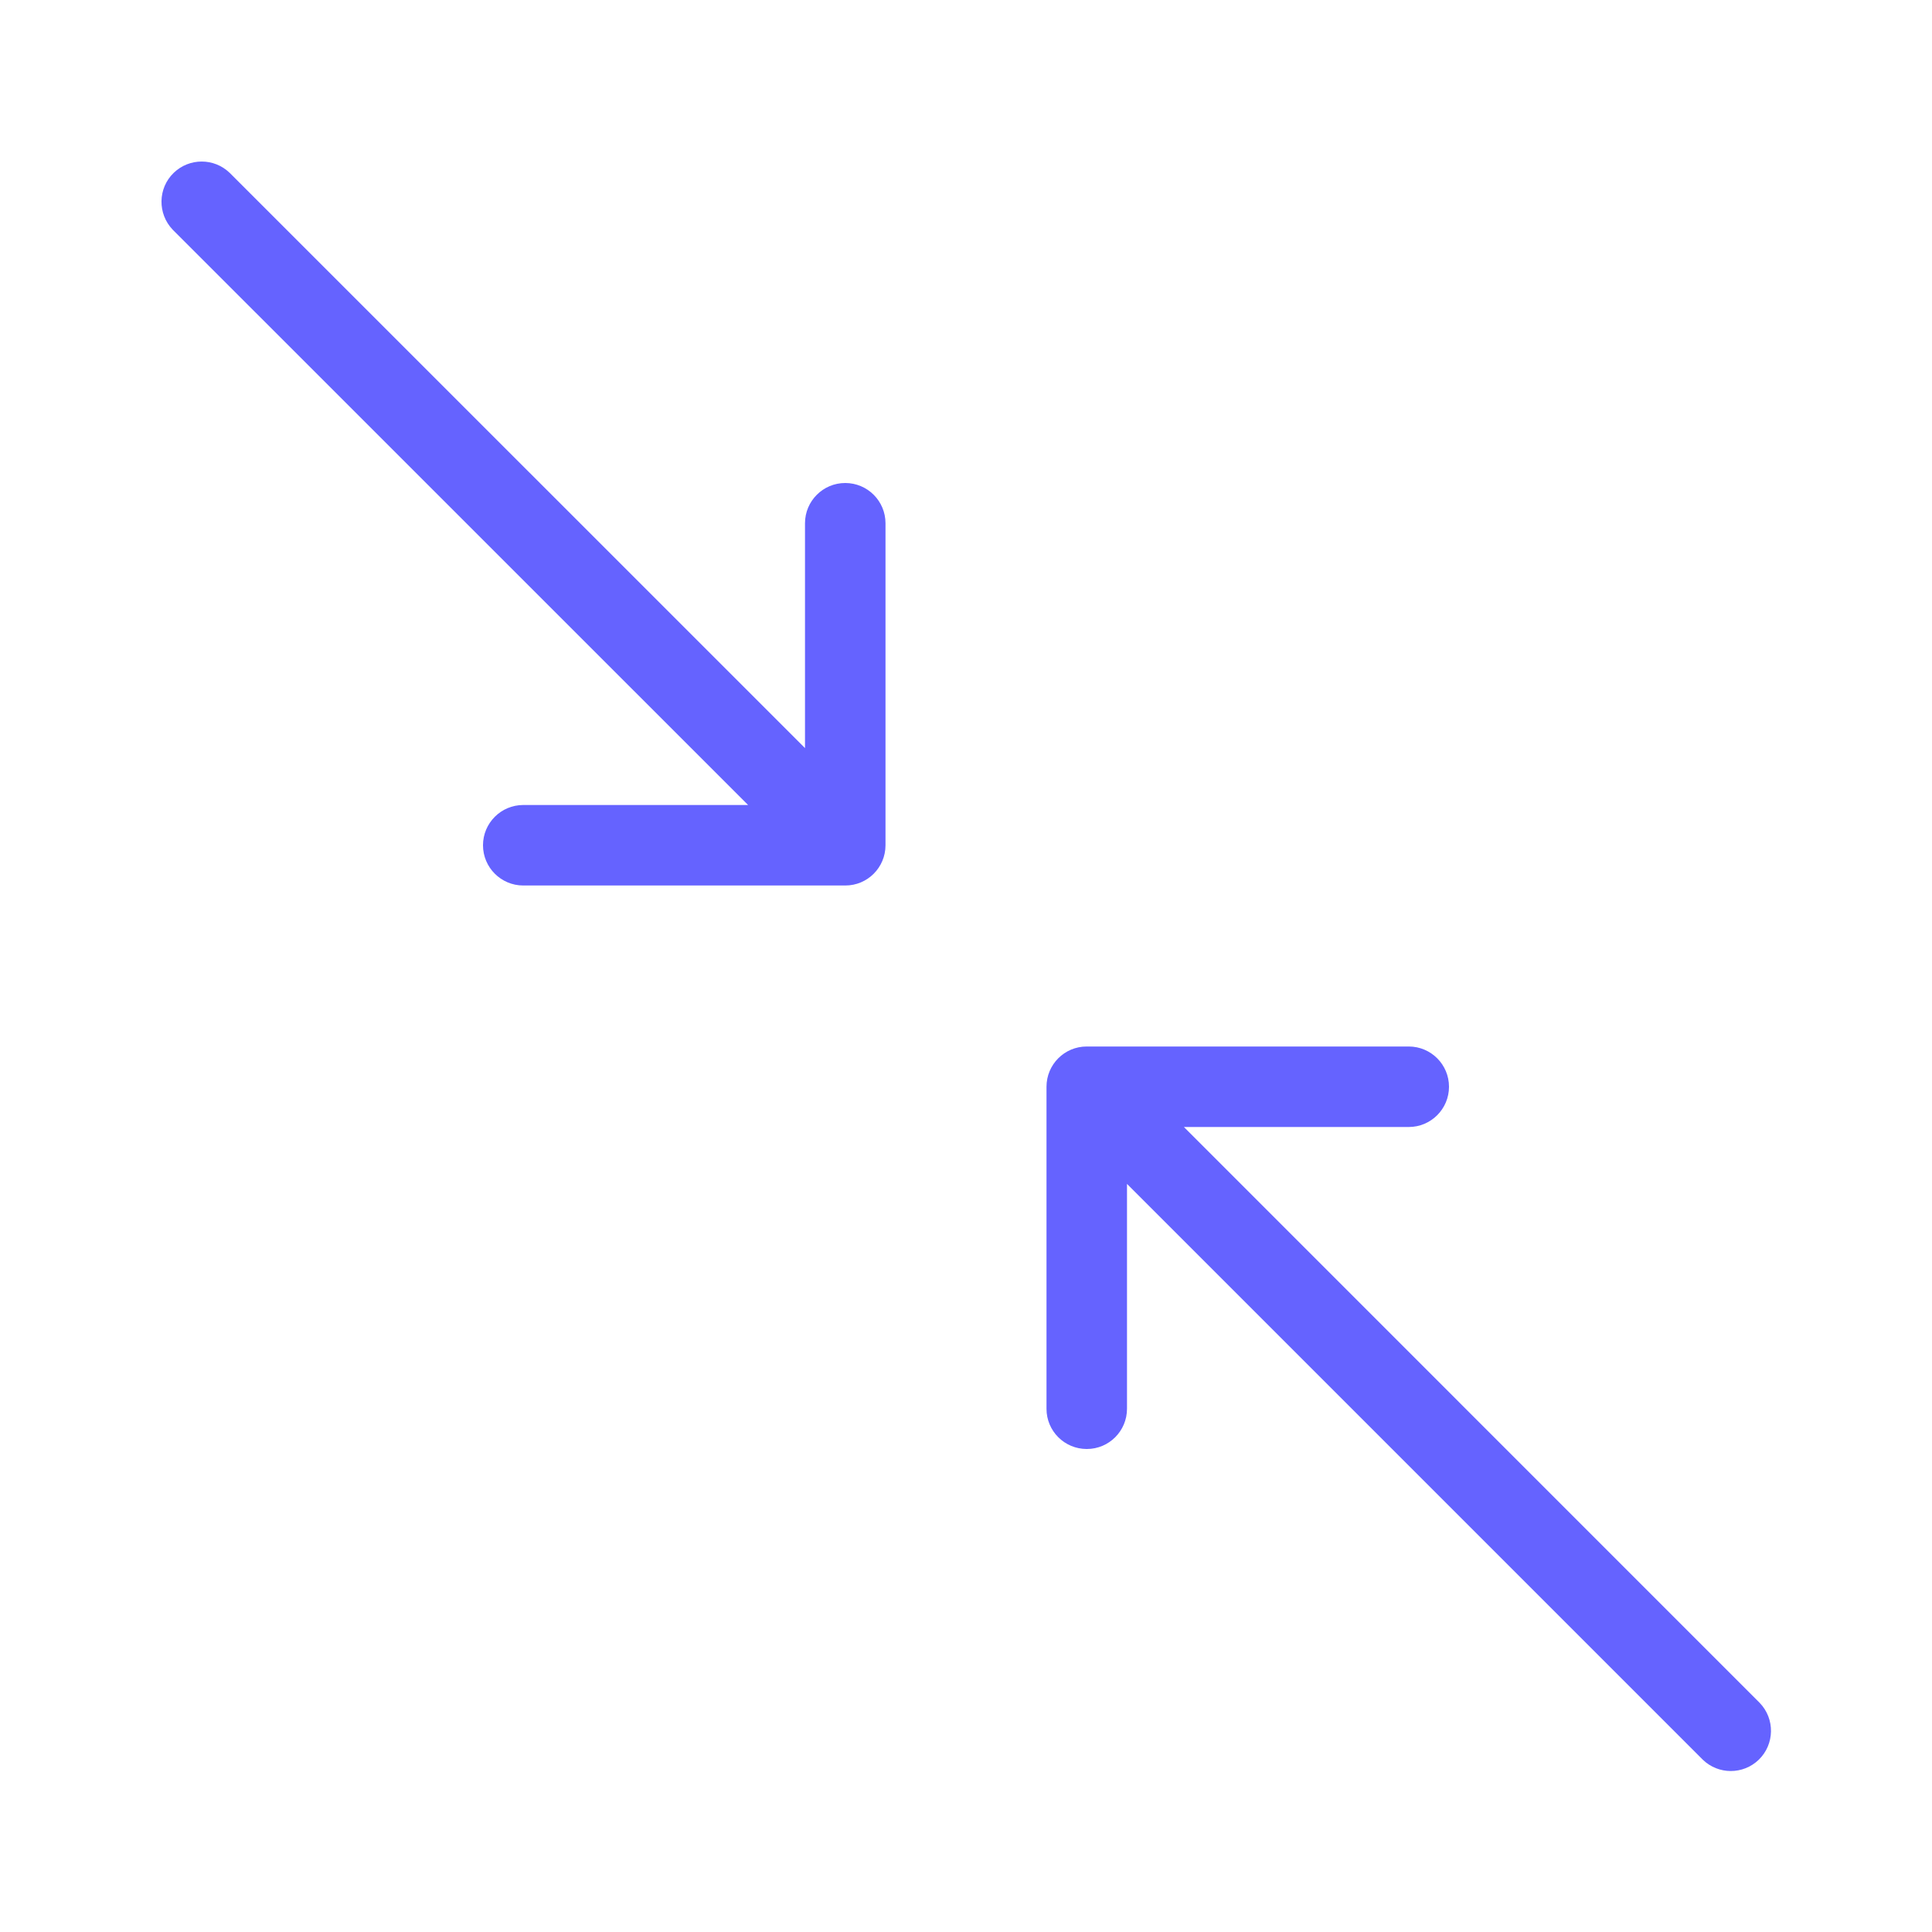 <svg xmlns="http://www.w3.org/2000/svg" enable-background="new 0 0 24 24" viewBox="0 0 24 24"><path fill="#6563ff" d="M10.5,6C10.224,6,10,6.224,10,6.5v2.793L2.853,2.147c-0.194-0.187-0.501-0.187-0.695,0C1.96,2.338,1.955,2.655,2.146,2.854L9.293,10H6.5C6.224,10,6,10.224,6,10.5S6.224,11,6.5,11h4.001C10.777,11,11,10.776,11,10.5v-4C11,6.224,10.776,6,10.5,6z M21.859,21.153L14.707,14H17.5c0.276,0,0.5-0.224,0.5-0.5S17.776,13,17.5,13h-4.001C13.223,13,13,13.224,13,13.5v4.001C13,17.777,13.224,18,13.5,18h0.001C13.777,18,14,17.776,14,17.5v-2.793l7.153,7.153c0.194,0.187,0.501,0.187,0.695,0C22.046,21.668,22.051,21.351,21.859,21.153z"/></svg>